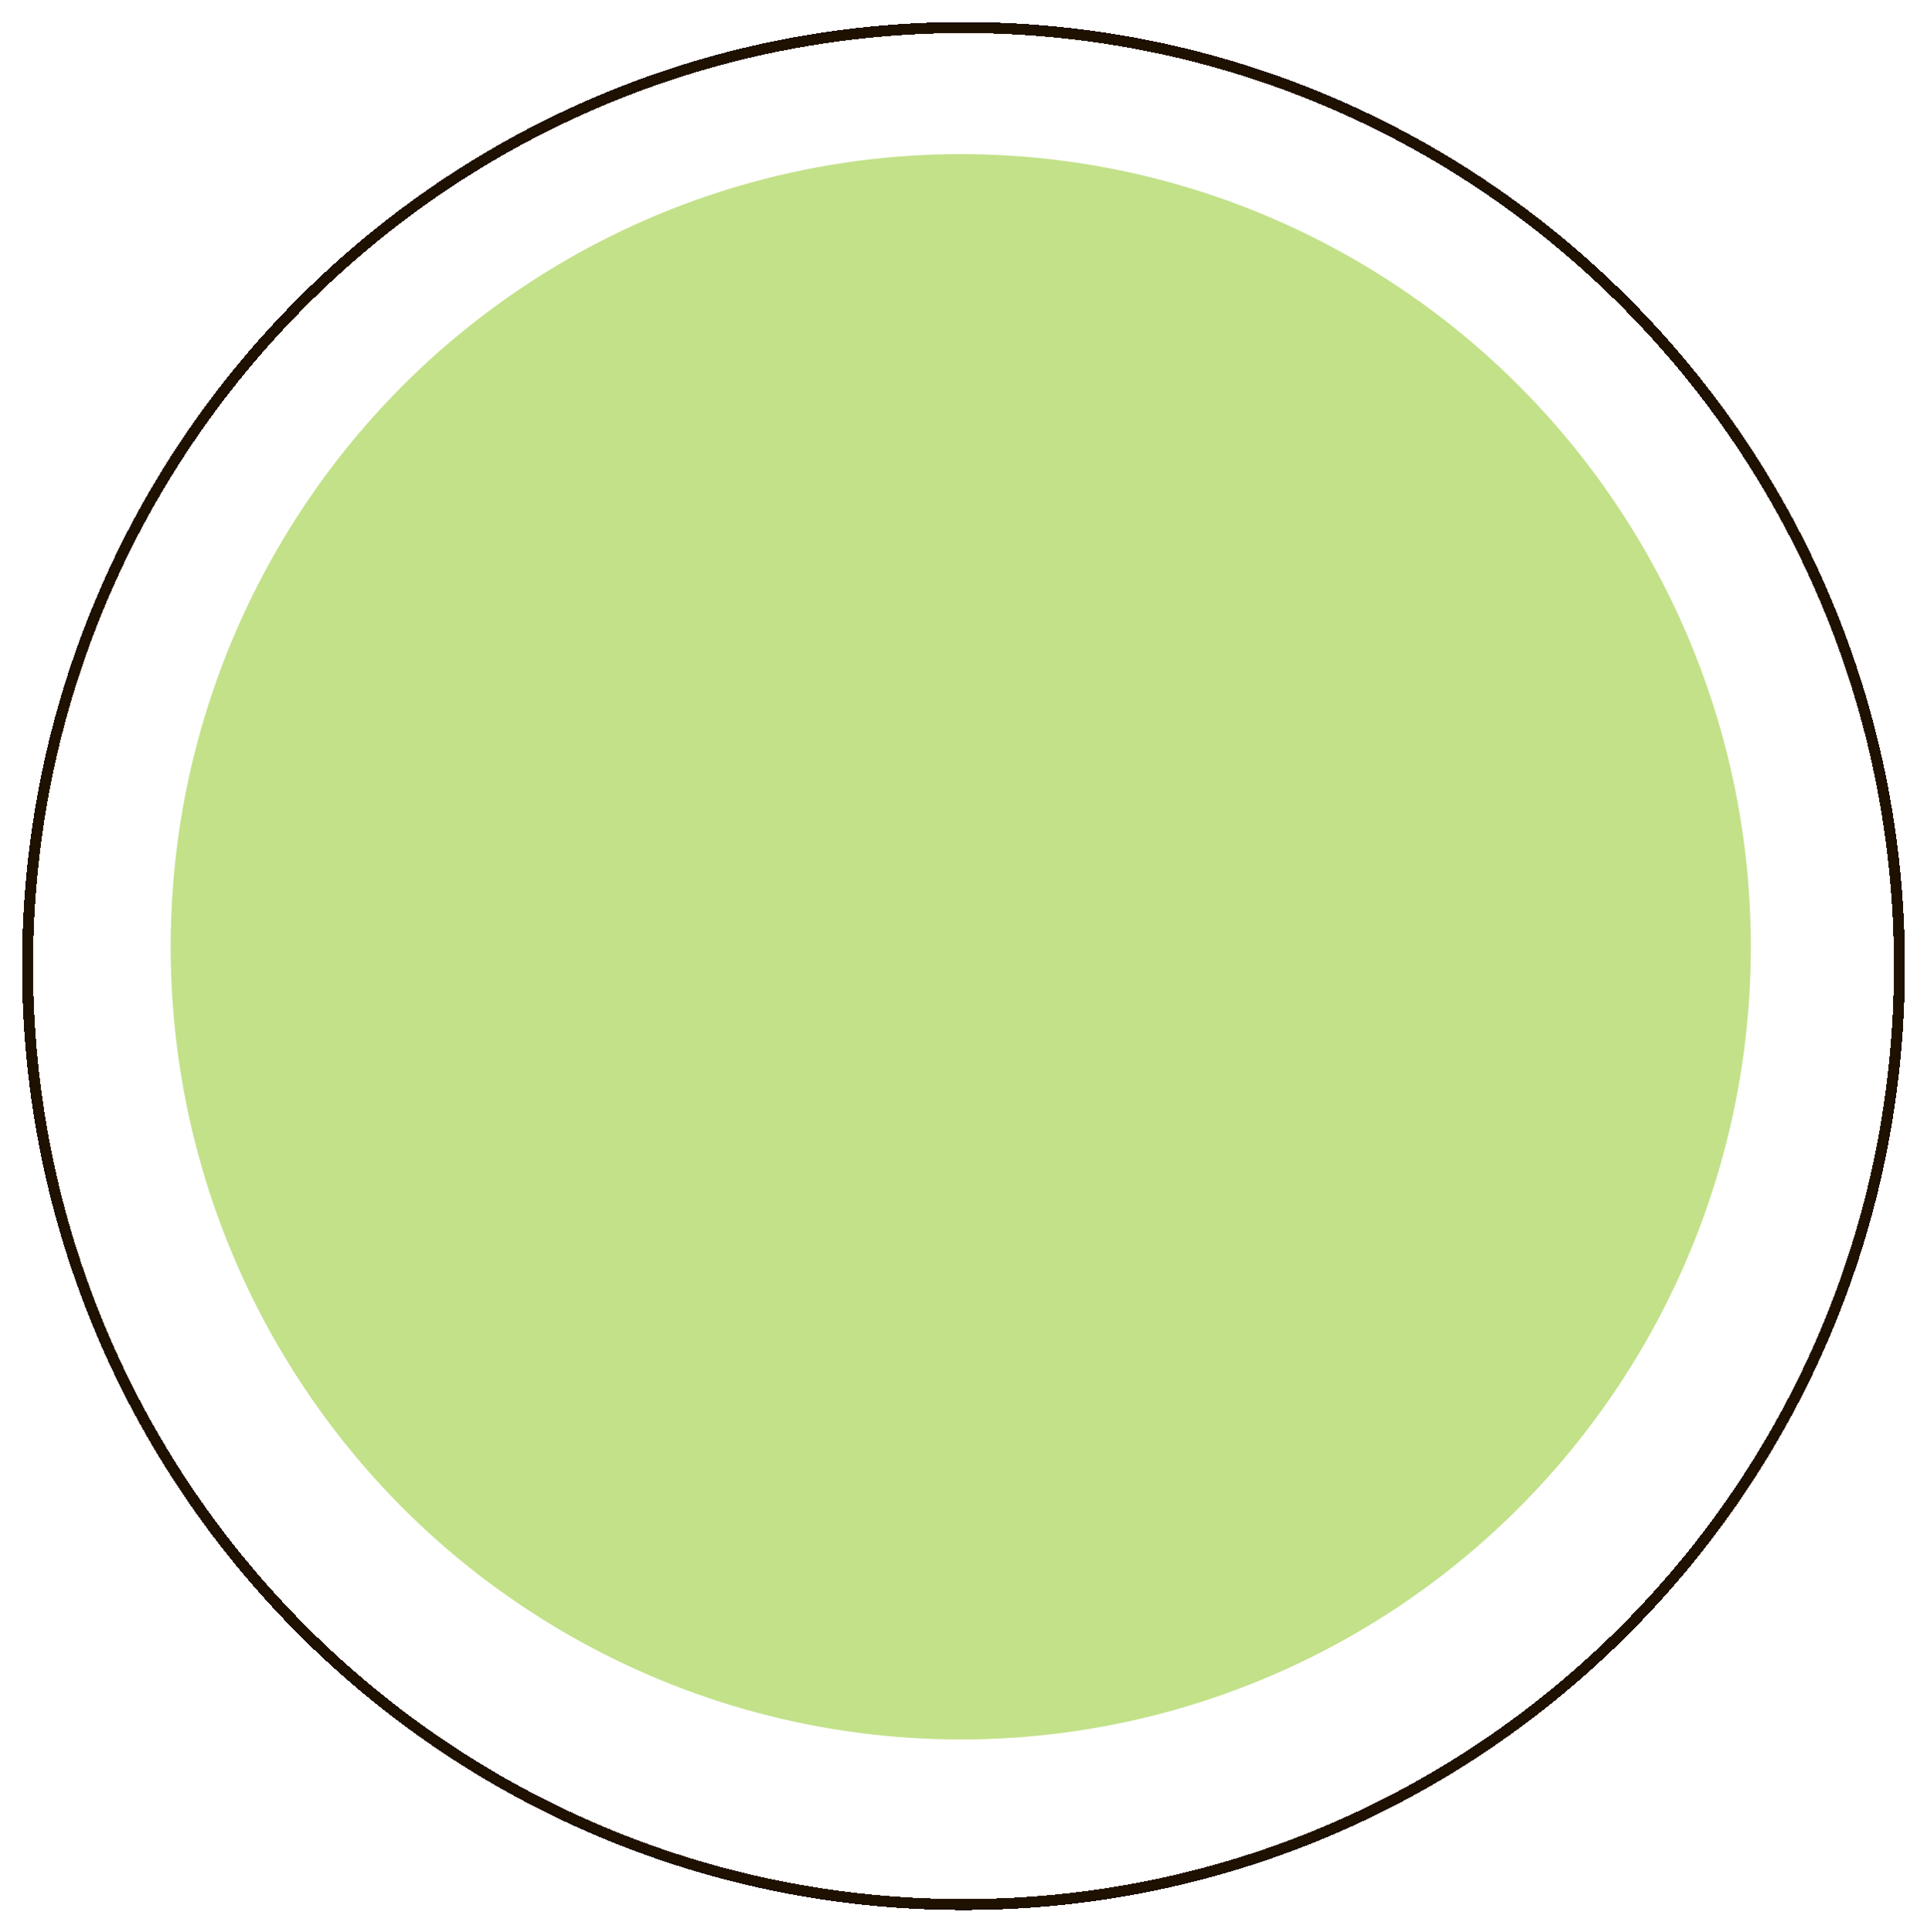 <svg width="350" height="351" viewBox="0 0 350 351" fill="none" xmlns="http://www.w3.org/2000/svg">
<g filter="url(#filter0_d_225_14)">
<path d="M175 1C268.886 1 345 77.333 345 171.5C345 265.667 268.886 342 175 342C81.114 342 5 265.667 5 171.5C5 77.333 81.114 1 175 1Z" stroke="#1F1100" stroke-width="2" shape-rendering="crispEdges"/>
</g>
<ellipse cx="174.5" cy="172" rx="143.5" ry="144" fill="#C2E189"/>
<defs>
<filter id="filter0_d_225_14" x="0" y="0" width="350" height="351" filterUnits="userSpaceOnUse" color-interpolation-filters="sRGB">
<feFlood flood-opacity="0" result="BackgroundImageFix"/>
<feColorMatrix in="SourceAlpha" type="matrix" values="0 0 0 0 0 0 0 0 0 0 0 0 0 0 0 0 0 0 127 0" result="hardAlpha"/>
<feOffset dy="4"/>
<feGaussianBlur stdDeviation="2"/>
<feComposite in2="hardAlpha" operator="out"/>
<feColorMatrix type="matrix" values="0 0 0 0 0 0 0 0 0 0 0 0 0 0 0 0 0 0 0.25 0"/>
<feBlend mode="normal" in2="BackgroundImageFix" result="effect1_dropShadow_225_14"/>
<feBlend mode="normal" in="SourceGraphic" in2="effect1_dropShadow_225_14" result="shape"/>
</filter>
</defs>
</svg>
